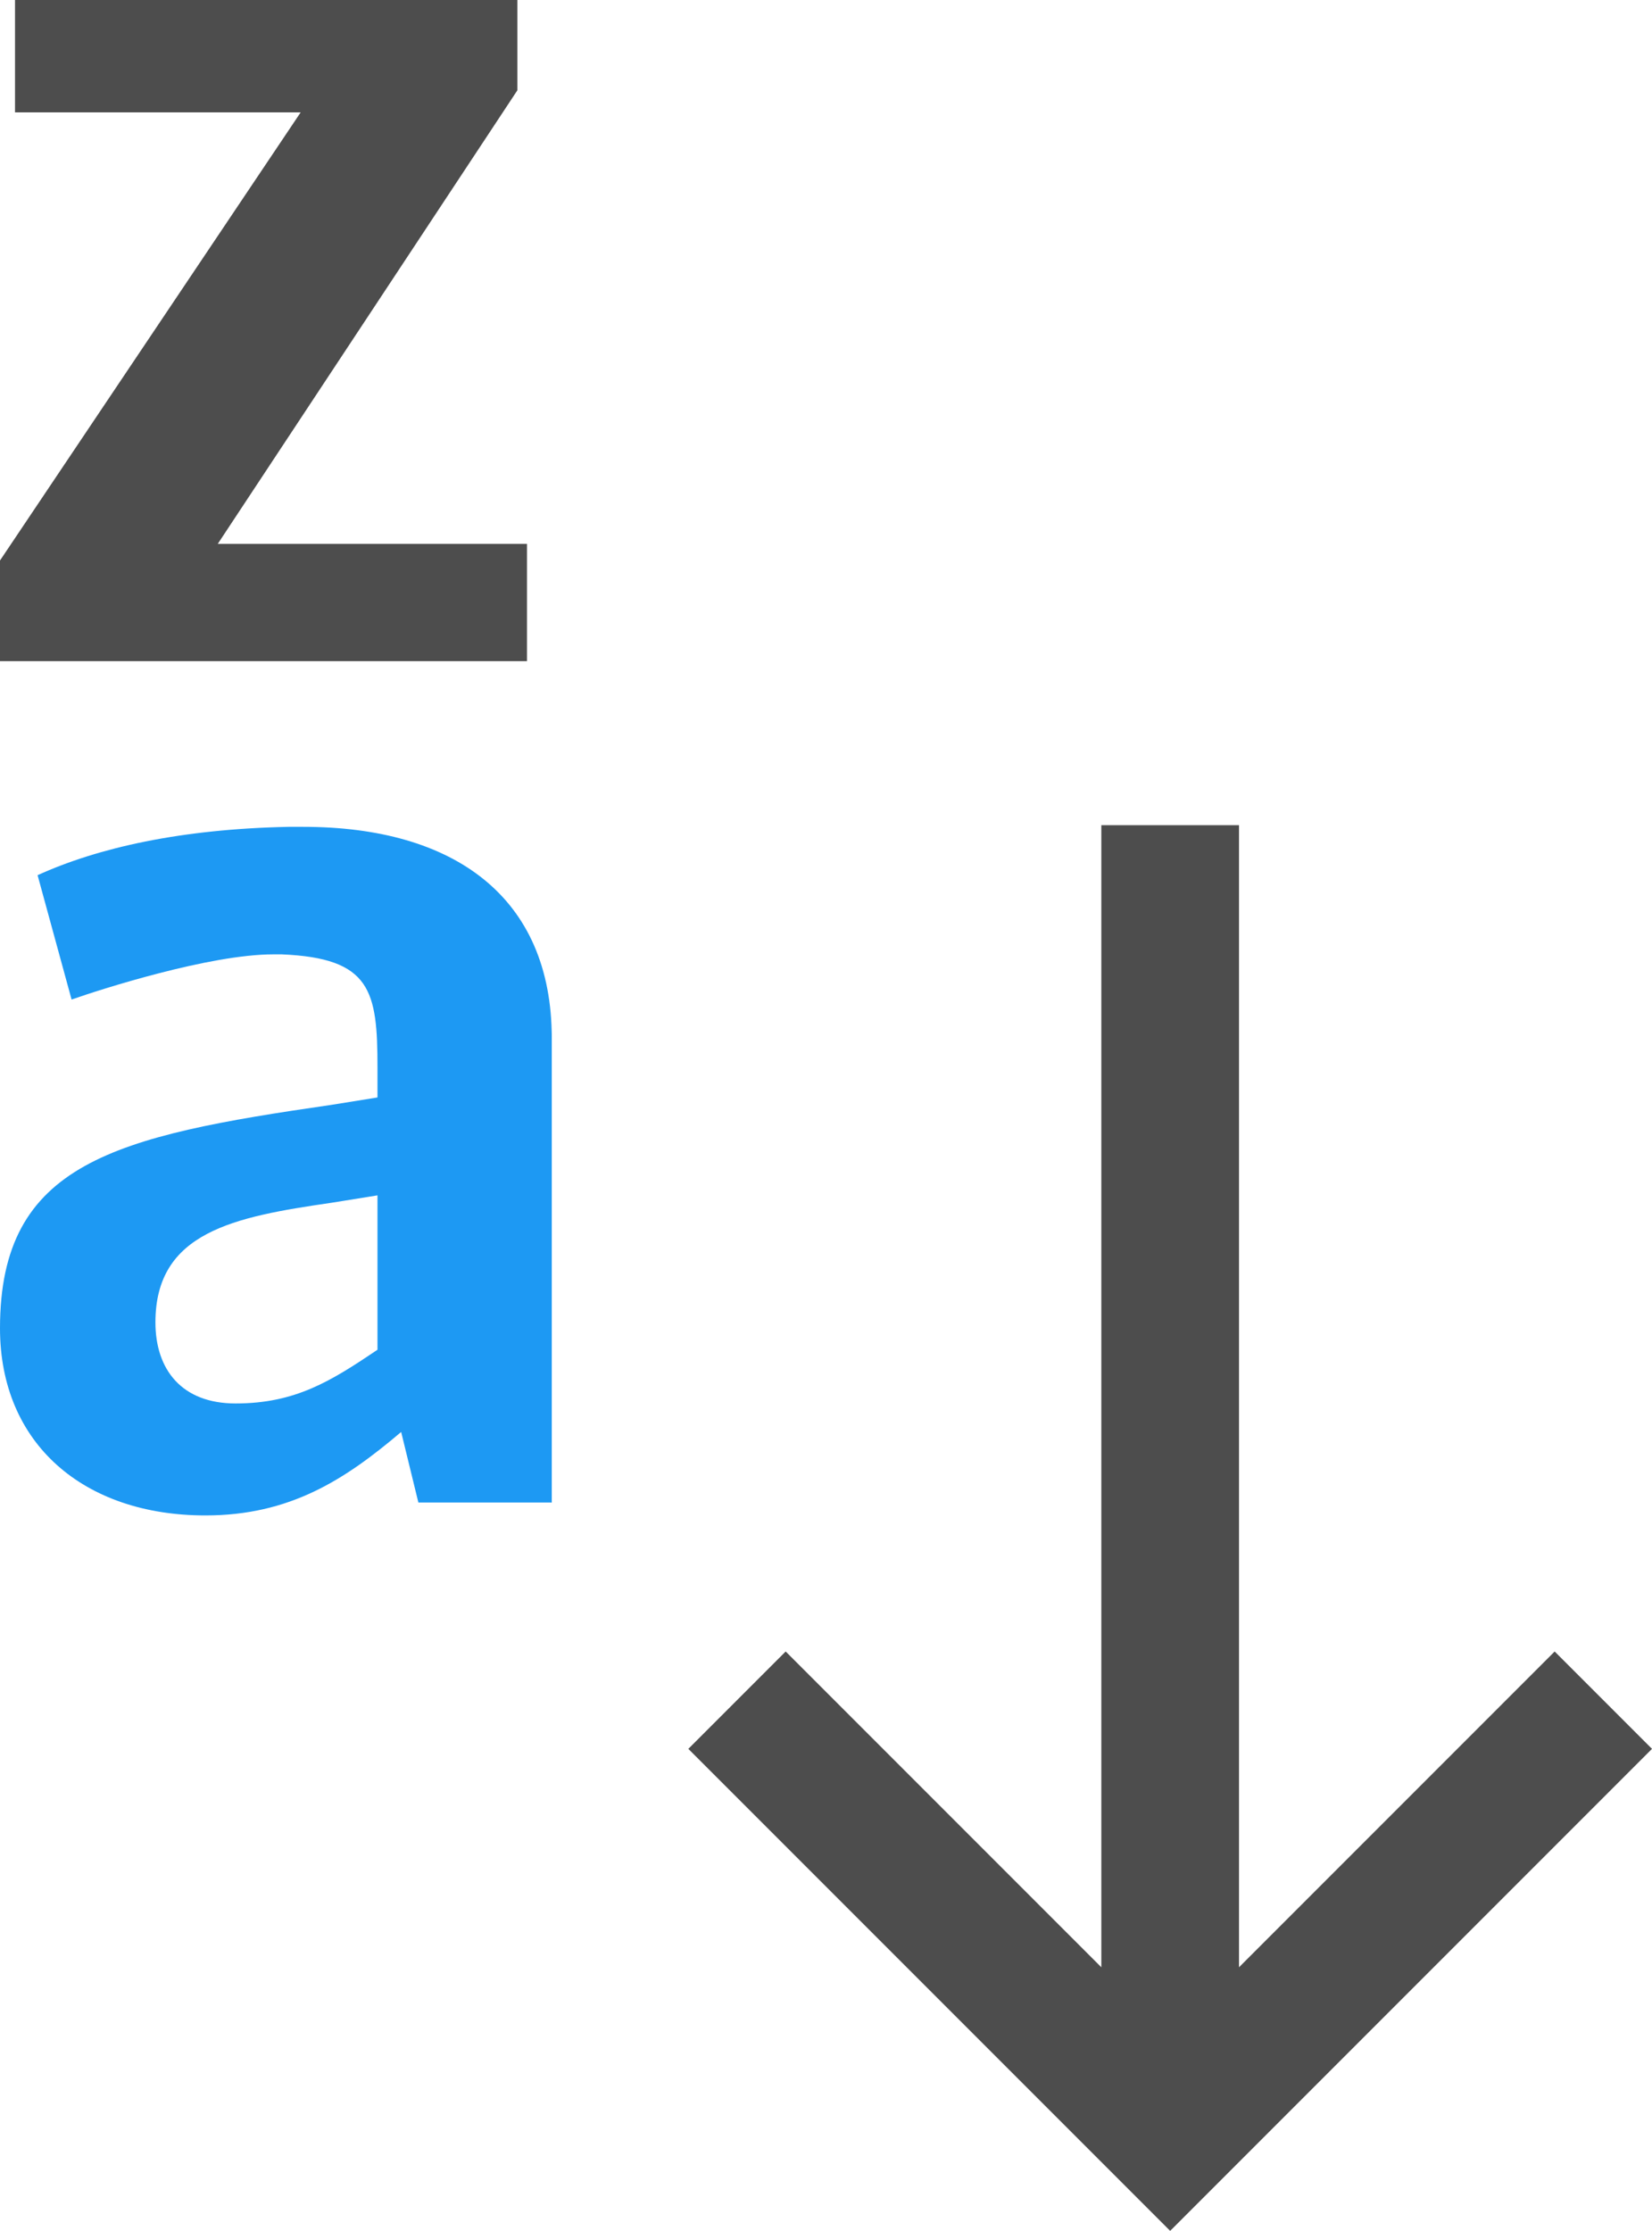 <?xml version="1.0" encoding="UTF-8"?>
<svg xmlns="http://www.w3.org/2000/svg" xmlns:xlink="http://www.w3.org/1999/xlink" width="12pt" height="16.199pt" viewBox="0 0 12 16.199" version="1.1">
<g id="surface1">
<path style=" stroke:none;fill-rule:nonzero;fill:rgb(30.196%,30.196%,30.196%);fill-opacity:1;" d="M 0.109 0 L 0.109 0.816 L 2.184 0.816 L 0 4.07 L 0 4.801 L 3.828 4.801 L 3.828 3.949 L 1.582 3.949 L 3.758 0.656 L 3.758 0 Z M 8 5.992 L 8 14.285 L 5.707 11.992 L 5 12.699 L 8.5 16.199 L 12 12.699 L 11.293 11.992 L 9 14.285 L 9 5.992 Z M 4 7.453 L 4 10.91 L 4.008 10.91 L 4.008 7.539 C 4.008 7.508 4 7.484 4 7.453 Z M 4 7.453 "/>
<path style=" stroke:none;fill-rule:nonzero;fill:rgb(11.373%,60%,95.294%);fill-opacity:1;" d="M 2.094 6.004 C 1.312 6.02 0.711 6.156 0.273 6.355 L 0.52 7.258 C 0.73 7.184 1.523 6.93 1.984 6.93 L 2.047 6.93 C 2.695 6.957 2.742 7.195 2.742 7.75 L 2.742 7.969 L 2.406 8.023 C 0.836 8.25 0 8.441 0 9.645 C 0 10.484 0.609 11.004 1.492 11.004 C 2.105 11.004 2.504 10.746 2.914 10.398 L 3.039 10.91 L 4.008 10.91 L 4.008 7.539 C 4.008 6.512 3.297 6.004 2.203 6.004 Z M 2.742 8.68 L 2.742 9.801 C 2.406 10.027 2.148 10.191 1.711 10.191 C 1.32 10.191 1.129 9.945 1.129 9.602 C 1.129 8.945 1.703 8.836 2.406 8.734 Z M 2.742 8.68 "/>
</g>
</svg>
